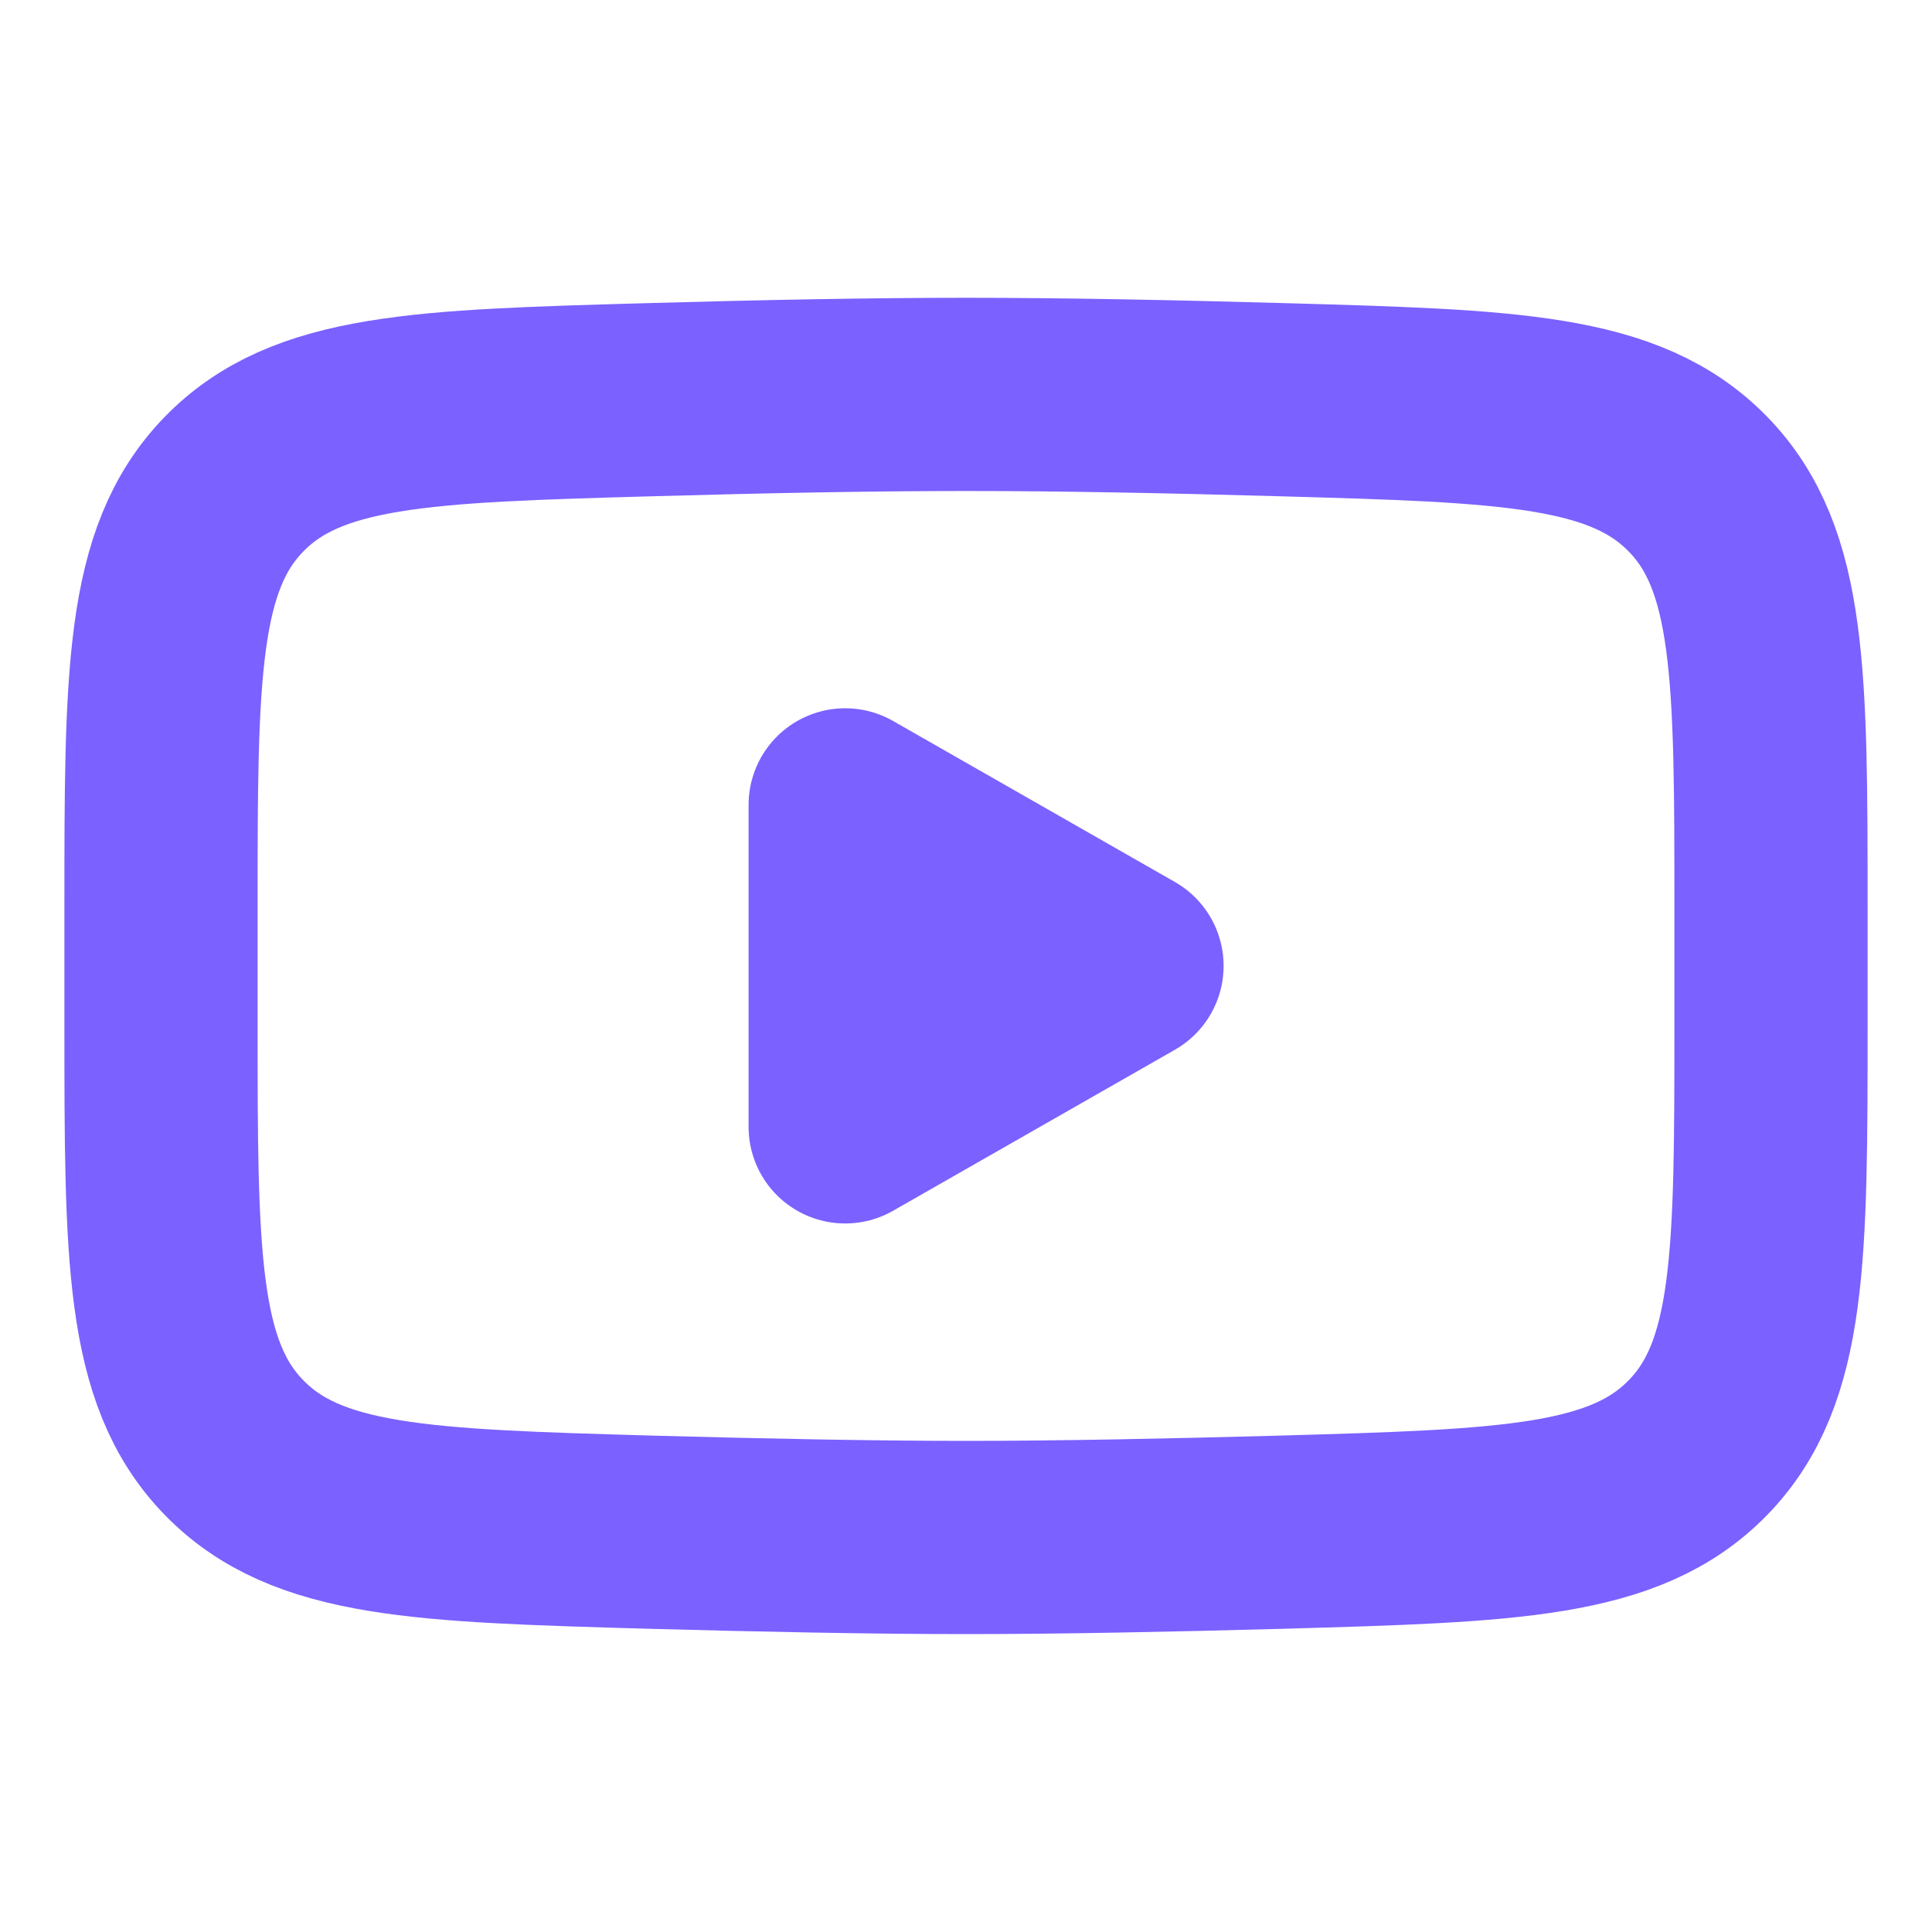 <svg width="15" height="15" viewBox="0 0 15 15" fill="none" xmlns="http://www.w3.org/2000/svg">
<g clip-path="url(#clip0_2398_36009)">
<path d="M8.75 7.499L6.562 8.749V6.249L8.75 7.499Z" fill="#7B61FF" stroke="#7B61FF" stroke-width="1.5" stroke-linecap="round" stroke-linejoin="round"/>
<path d="M1.25 7.941V7.057C1.25 5.247 1.25 4.342 1.816 3.76C2.382 3.178 3.273 3.153 5.055 3.103C5.899 3.079 6.762 3.062 7.5 3.062C8.238 3.062 9.101 3.079 9.945 3.103C11.727 3.153 12.618 3.178 13.184 3.76C13.75 4.342 13.75 5.247 13.75 7.057V7.941C13.75 9.751 13.75 10.656 13.184 11.238C12.618 11.82 11.727 11.845 9.945 11.896C9.101 11.919 8.238 11.937 7.5 11.937C6.762 11.937 5.899 11.919 5.055 11.896C3.273 11.845 2.382 11.82 1.816 11.238C1.25 10.656 1.25 9.751 1.25 7.941Z" stroke="#7B61FF" stroke-width="1.5"/>
</g>
<defs>
<clipPath id="clip0_2398_36009">
<rect width="14.88" height="14.88" fill="white" transform="scale(1.008)"/>
</clipPath>
</defs>
</svg>
